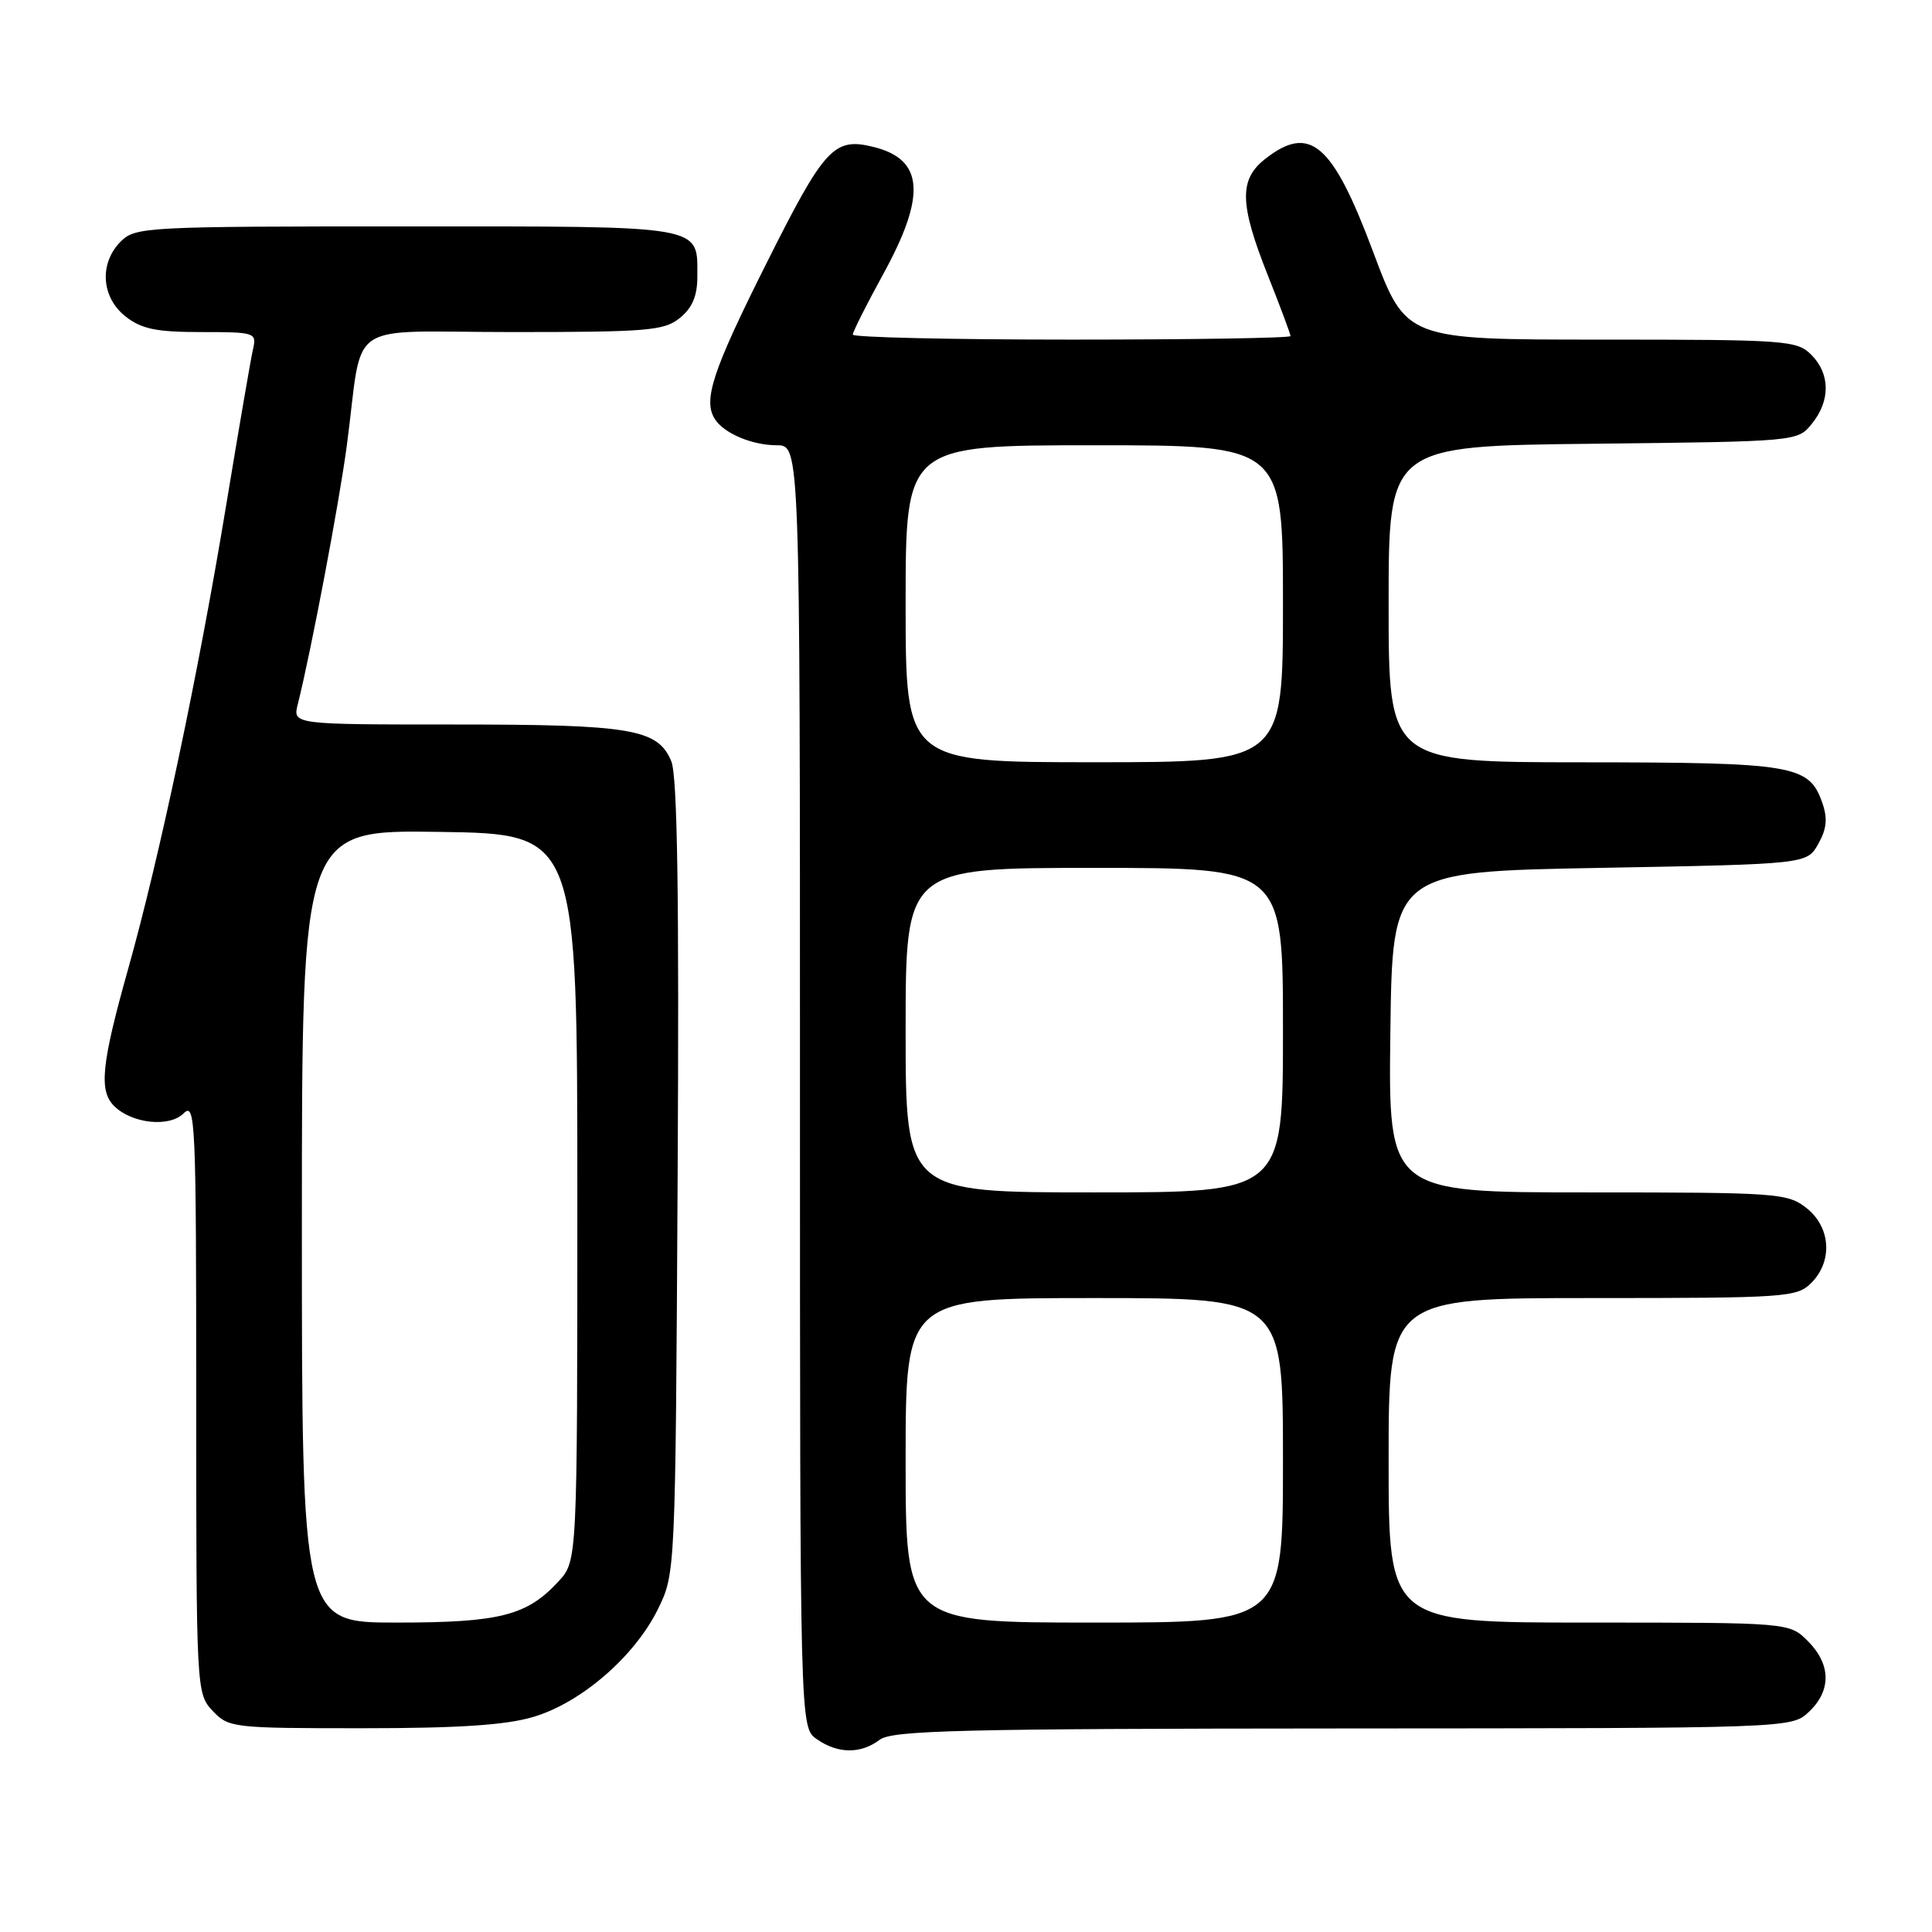 <?xml version="1.0" encoding="UTF-8" standalone="no"?>
<!DOCTYPE svg PUBLIC "-//W3C//DTD SVG 1.1//EN" "http://www.w3.org/Graphics/SVG/1.1/DTD/svg11.dtd" >
<svg xmlns="http://www.w3.org/2000/svg" xmlns:xlink="http://www.w3.org/1999/xlink" version="1.1" viewBox="0 0 256 256">
 <g >
 <path fill="currentColor"
d=" M 116.56 230.53 C 118.21 229.28 127.26 229.06 177.94 229.03 C 237.37 229.00 237.37 229.00 239.69 226.83 C 242.68 224.01 242.63 220.54 239.55 217.45 C 237.09 215.00 237.09 215.00 210.55 215.00 C 184.00 215.00 184.00 215.00 184.00 193.50 C 184.00 172.00 184.00 172.00 211.00 172.00 C 236.67 172.00 238.10 171.90 240.00 170.00 C 242.88 167.12 242.59 162.61 239.37 160.07 C 236.85 158.09 235.52 158.00 210.35 158.00 C 183.96 158.00 183.96 158.00 184.23 136.75 C 184.50 115.50 184.50 115.50 211.96 115.00 C 239.43 114.50 239.43 114.50 240.93 111.82 C 242.06 109.81 242.19 108.43 241.45 106.34 C 239.70 101.37 237.70 101.03 209.75 101.01 C 184.00 101.00 184.00 101.00 184.00 80.05 C 184.00 59.09 184.00 59.09 211.09 58.80 C 238.18 58.50 238.18 58.50 240.09 56.14 C 242.56 53.09 242.52 49.52 240.00 47.00 C 238.10 45.10 236.67 45.00 212.15 45.00 C 186.31 45.00 186.31 45.00 181.97 33.43 C 176.56 18.96 173.58 16.40 167.63 21.07 C 164.16 23.80 164.24 27.03 168.00 36.50 C 169.65 40.65 171.00 44.27 171.00 44.53 C 171.00 44.79 157.95 45.00 142.00 45.00 C 126.05 45.00 113.00 44.70 113.00 44.34 C 113.00 43.97 114.80 40.39 117.00 36.38 C 122.75 25.91 122.41 21.15 115.82 19.49 C 110.49 18.15 109.28 19.47 101.47 35.07 C 94.36 49.26 93.10 53.11 94.77 55.60 C 96.01 57.46 99.71 59.00 102.93 59.00 C 106.00 59.00 106.00 59.00 106.00 143.94 C 106.00 228.89 106.00 228.89 108.22 230.44 C 111.01 232.40 114.05 232.43 116.56 230.53 Z  M 70.67 227.50 C 77.00 225.63 84.08 219.50 87.17 213.24 C 89.50 208.50 89.50 208.50 89.79 156.06 C 90.00 118.56 89.76 102.84 88.95 100.87 C 87.17 96.59 83.68 96.00 60.24 96.00 C 38.78 96.00 38.78 96.00 39.46 93.31 C 41.22 86.30 44.95 66.62 45.96 59.00 C 48.22 42.00 45.29 44.00 67.93 44.00 C 85.83 44.00 88.00 43.82 90.09 42.13 C 91.72 40.81 92.40 39.21 92.40 36.72 C 92.40 29.76 93.77 30.00 53.88 30.00 C 19.33 30.00 17.93 30.07 16.00 32.00 C 13.12 34.88 13.41 39.39 16.63 41.93 C 18.76 43.60 20.70 44.00 26.65 44.00 C 33.80 44.00 34.02 44.07 33.53 46.25 C 33.24 47.49 31.64 56.83 29.96 67.00 C 26.27 89.35 21.14 113.61 16.95 128.50 C 13.45 140.97 13.08 144.51 15.11 146.54 C 17.46 148.89 22.44 149.42 24.34 147.52 C 25.89 145.97 26.00 148.50 26.00 185.11 C 26.00 224.04 26.02 224.39 28.17 226.69 C 30.29 228.94 30.84 229.00 47.99 229.00 C 60.74 229.00 67.03 228.59 70.67 227.50 Z  M 120.00 193.50 C 120.00 172.00 120.00 172.00 145.00 172.00 C 170.00 172.00 170.00 172.00 170.00 193.50 C 170.00 215.00 170.00 215.00 145.00 215.00 C 120.00 215.00 120.00 215.00 120.00 193.50 Z  M 120.00 136.50 C 120.00 115.00 120.00 115.00 145.00 115.00 C 170.00 115.00 170.00 115.00 170.00 136.50 C 170.00 158.00 170.00 158.00 145.00 158.00 C 120.00 158.00 120.00 158.00 120.00 136.50 Z  M 120.00 80.00 C 120.00 59.00 120.00 59.00 145.00 59.00 C 170.00 59.00 170.00 59.00 170.00 80.00 C 170.00 101.00 170.00 101.00 145.00 101.00 C 120.00 101.00 120.00 101.00 120.00 80.00 Z  M 40.00 162.48 C 40.00 109.95 40.00 109.95 58.25 110.23 C 76.50 110.50 76.50 110.50 76.50 158.67 C 76.50 206.84 76.50 206.84 74.00 209.55 C 69.81 214.09 66.23 215.00 52.53 215.00 C 40.00 215.00 40.00 215.00 40.00 162.48 Z "/>
</g>
</svg>
